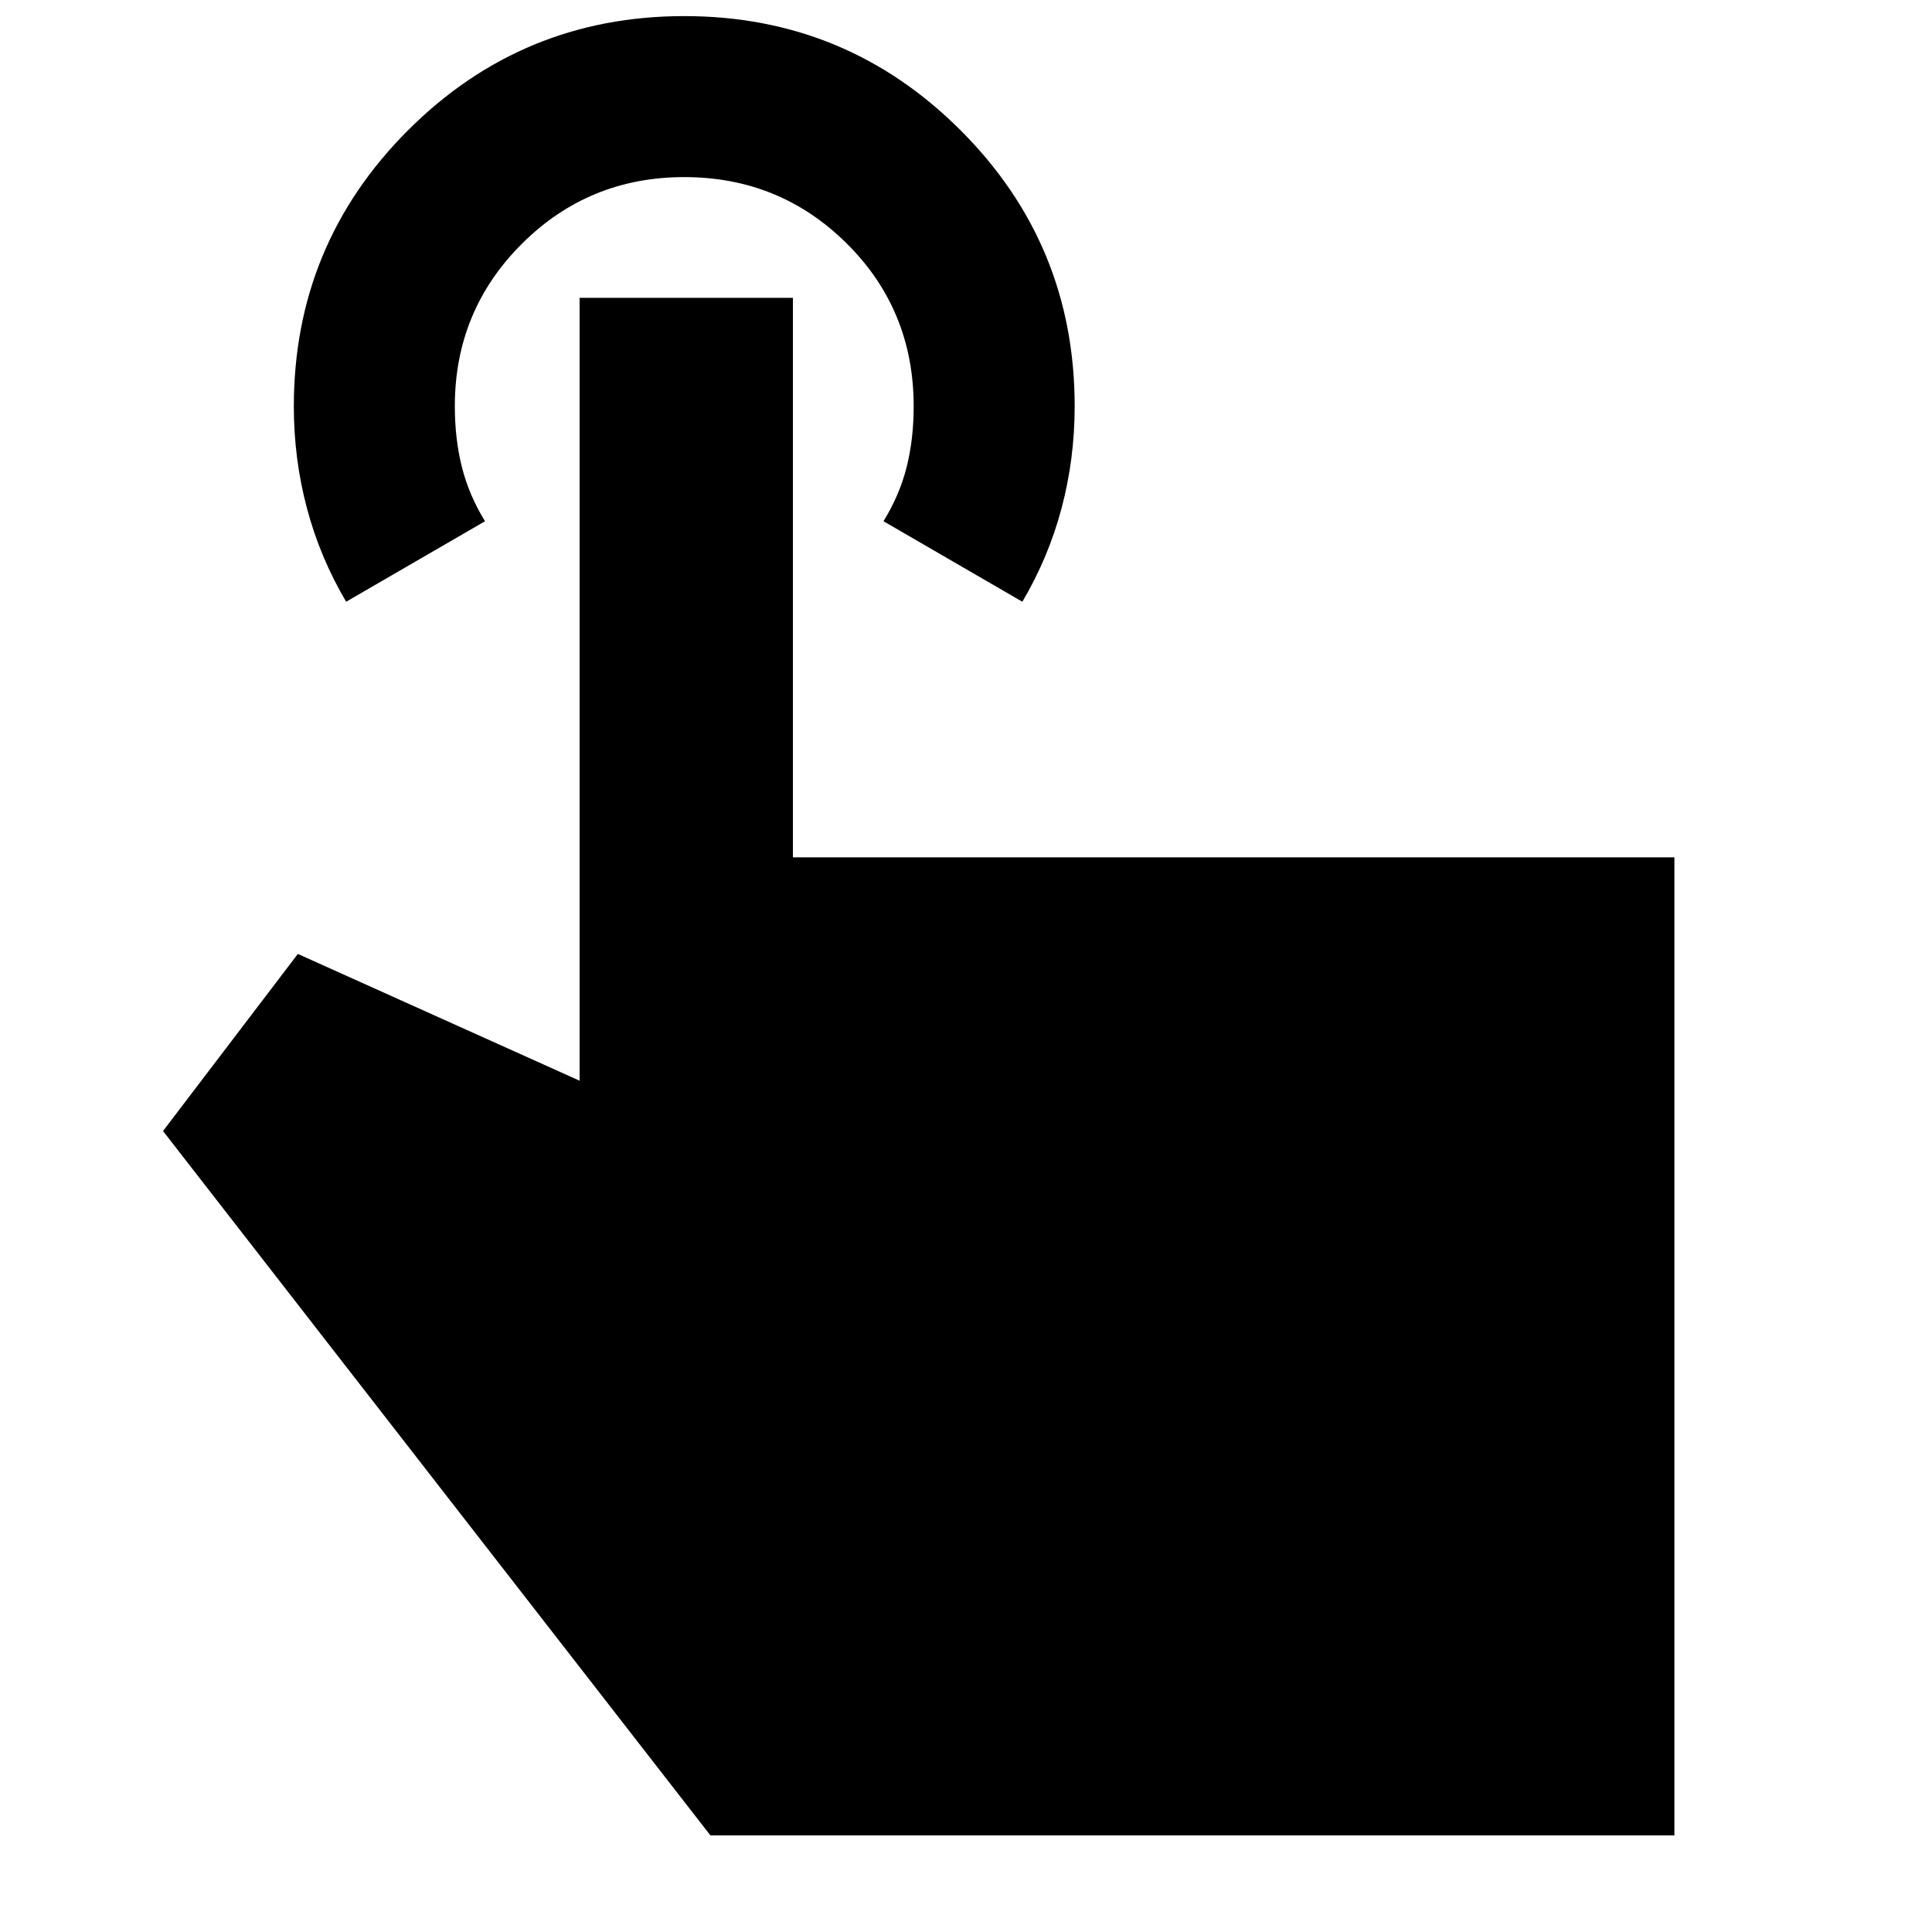 <svg xmlns="http://www.w3.org/2000/svg" height="24" viewBox="0 -960 960 960" width="24"><path d="M832-48H353L81-398l67-88 140 63v-389h106v278h438v486ZM172-661q-13-22-19.5-46.52Q146-732.04 146-758q0-80.51 56.74-137.26Q259.49-952 340-952q80.51 0 137.26 56.7Q534-838.61 534-758.17q0 26.17-6.5 50.67T508-661l-69-40q8-13 11.5-26.9 3.5-13.89 3.5-30.18Q454-806 420.75-839T340-872q-47.5 0-80.75 33.21T226-758.13q0 16.13 3.5 30.13t11.5 27l-69 40Z"/></svg>